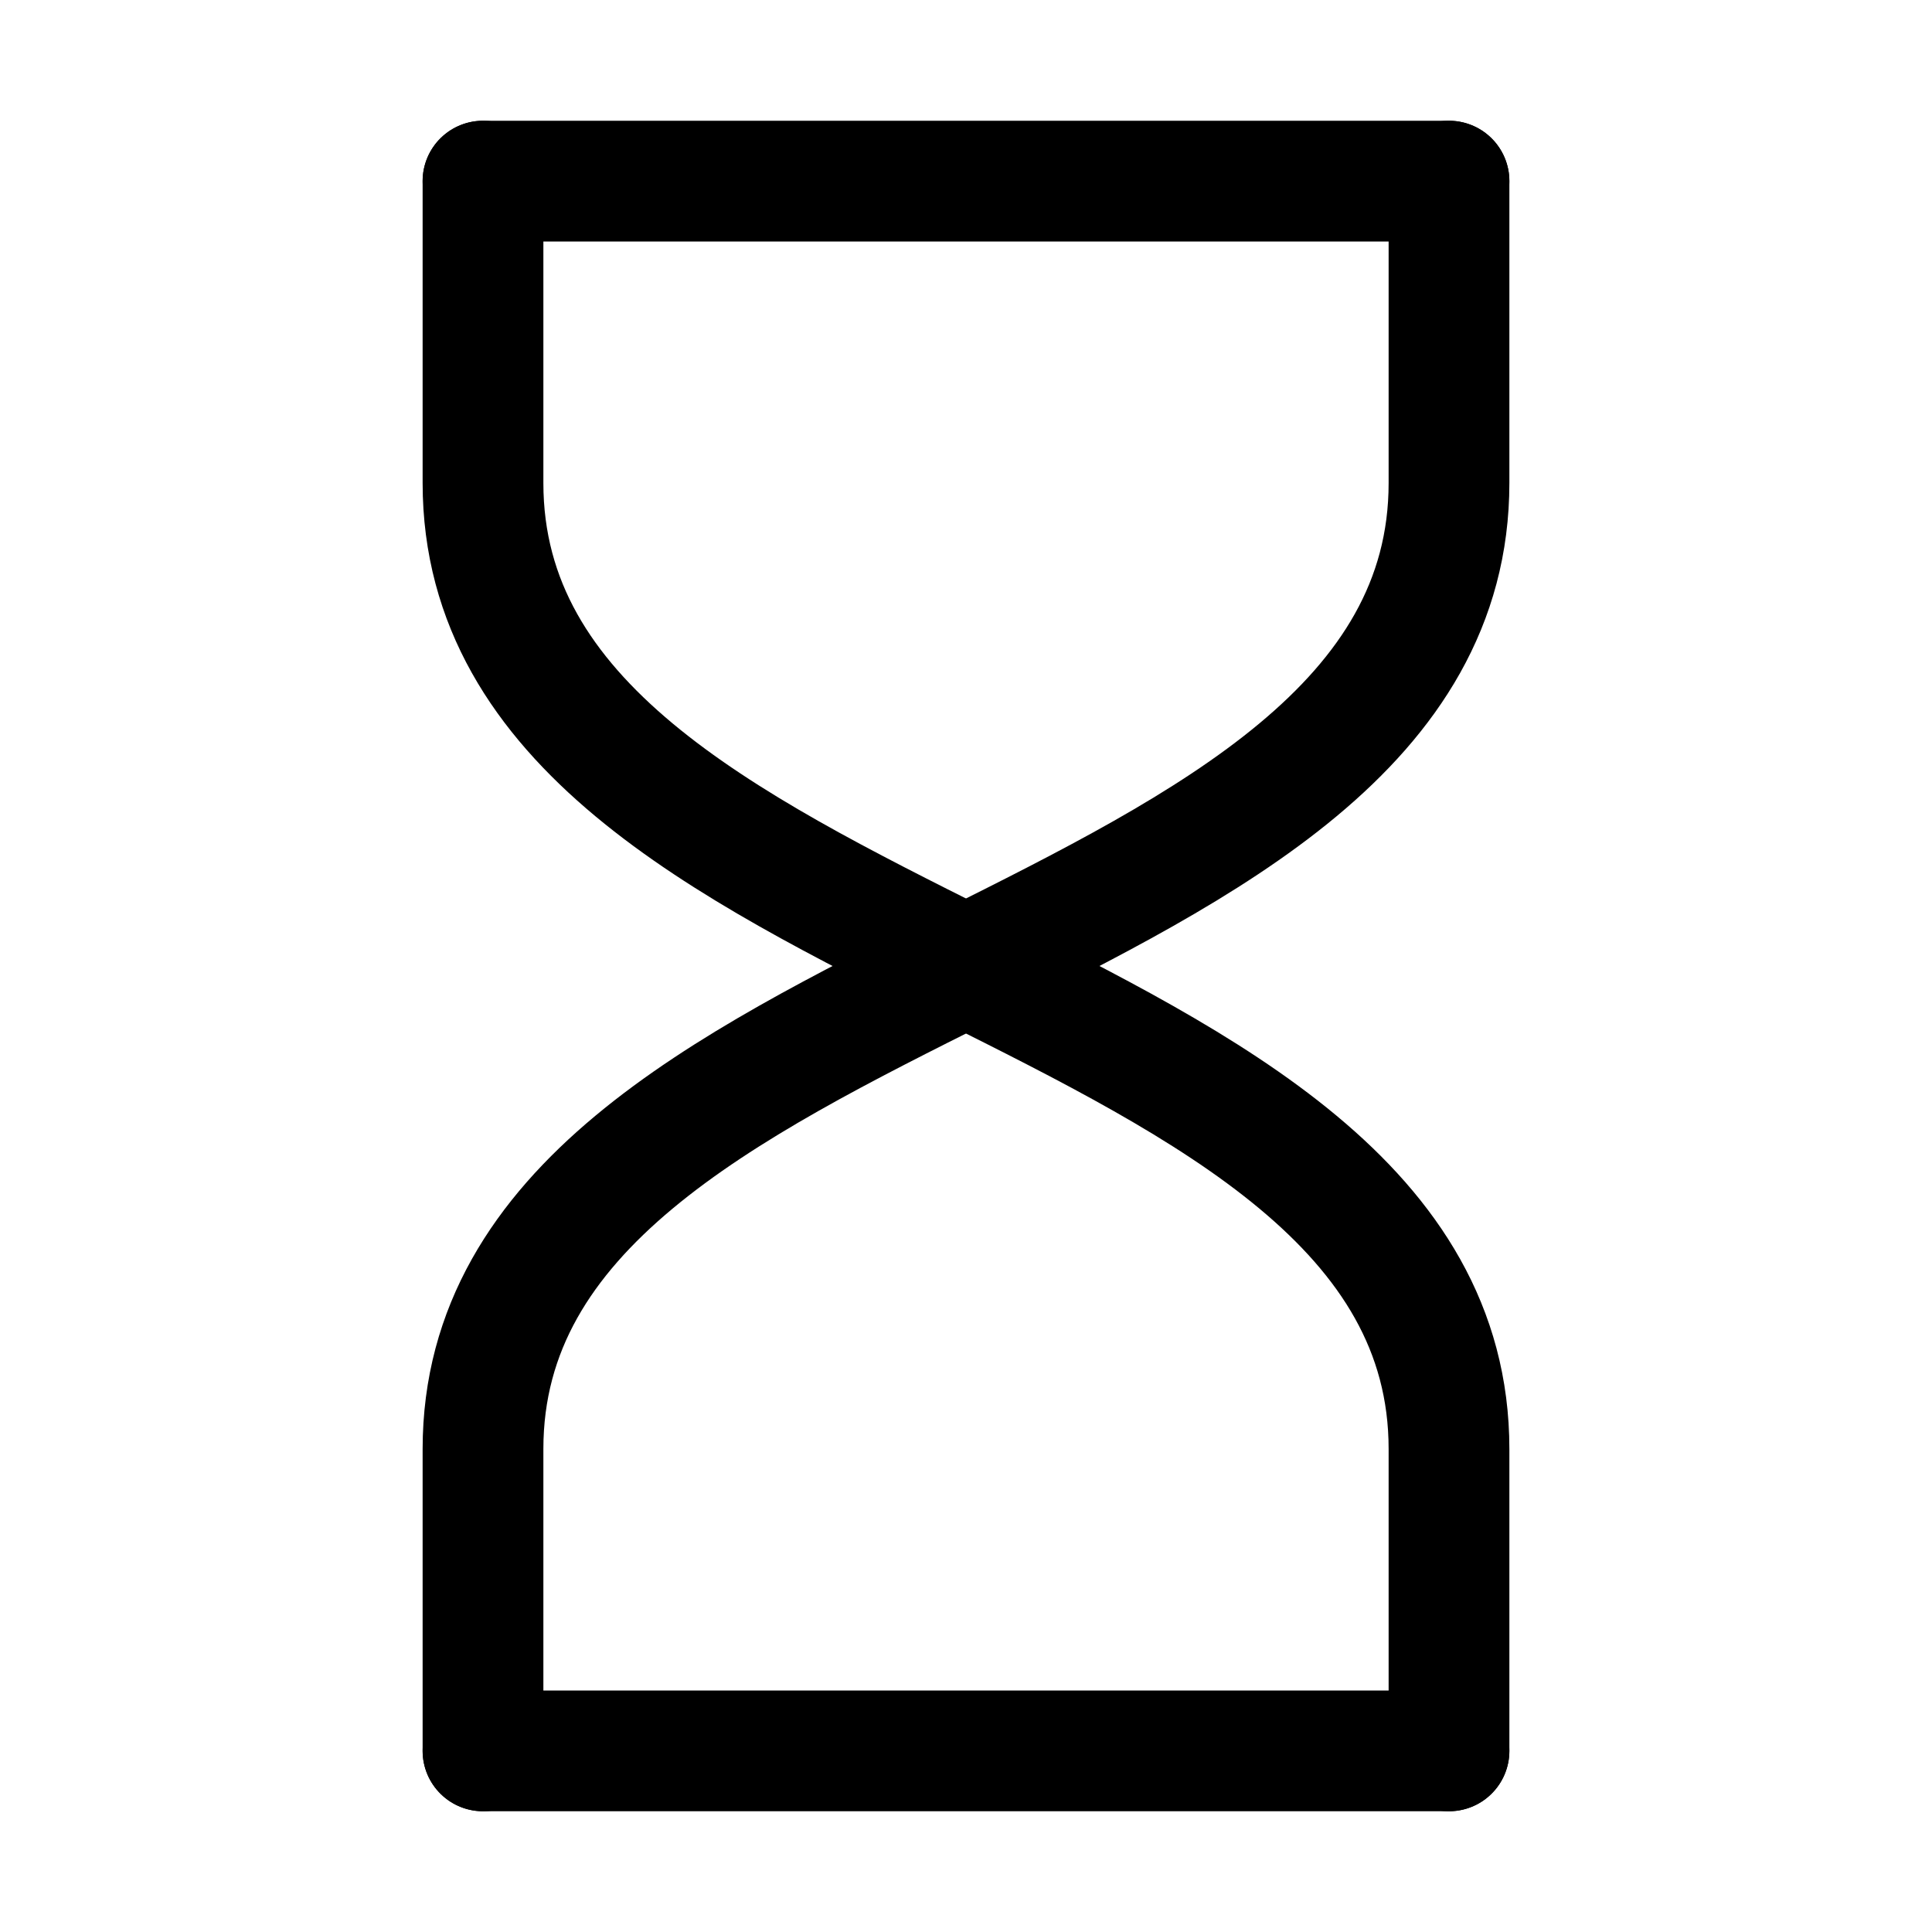<svg width="32" height="32" viewBox="0 0 32 32" fill="none" xmlns="http://www.w3.org/2000/svg">
<path d="M8 29H24" stroke="black" stroke-width="2" stroke-miterlimit="10" stroke-linecap="round"/>
<path d="M8 3H24" stroke="black" stroke-width="2" stroke-miterlimit="10" stroke-linecap="round"/>
<path d="M8 3C8 3 8 5 8 8C8 16 24 16 24 24C24 27 24 29 24 29" stroke="black" stroke-width="2" stroke-miterlimit="10" stroke-linecap="round"/>
<path d="M24 3C24 3 24 5 24 8C24 16 8 16 8 24C8 27 8 29 8 29" stroke="black" stroke-width="2" stroke-miterlimit="10" stroke-linecap="round"/>
</svg>
